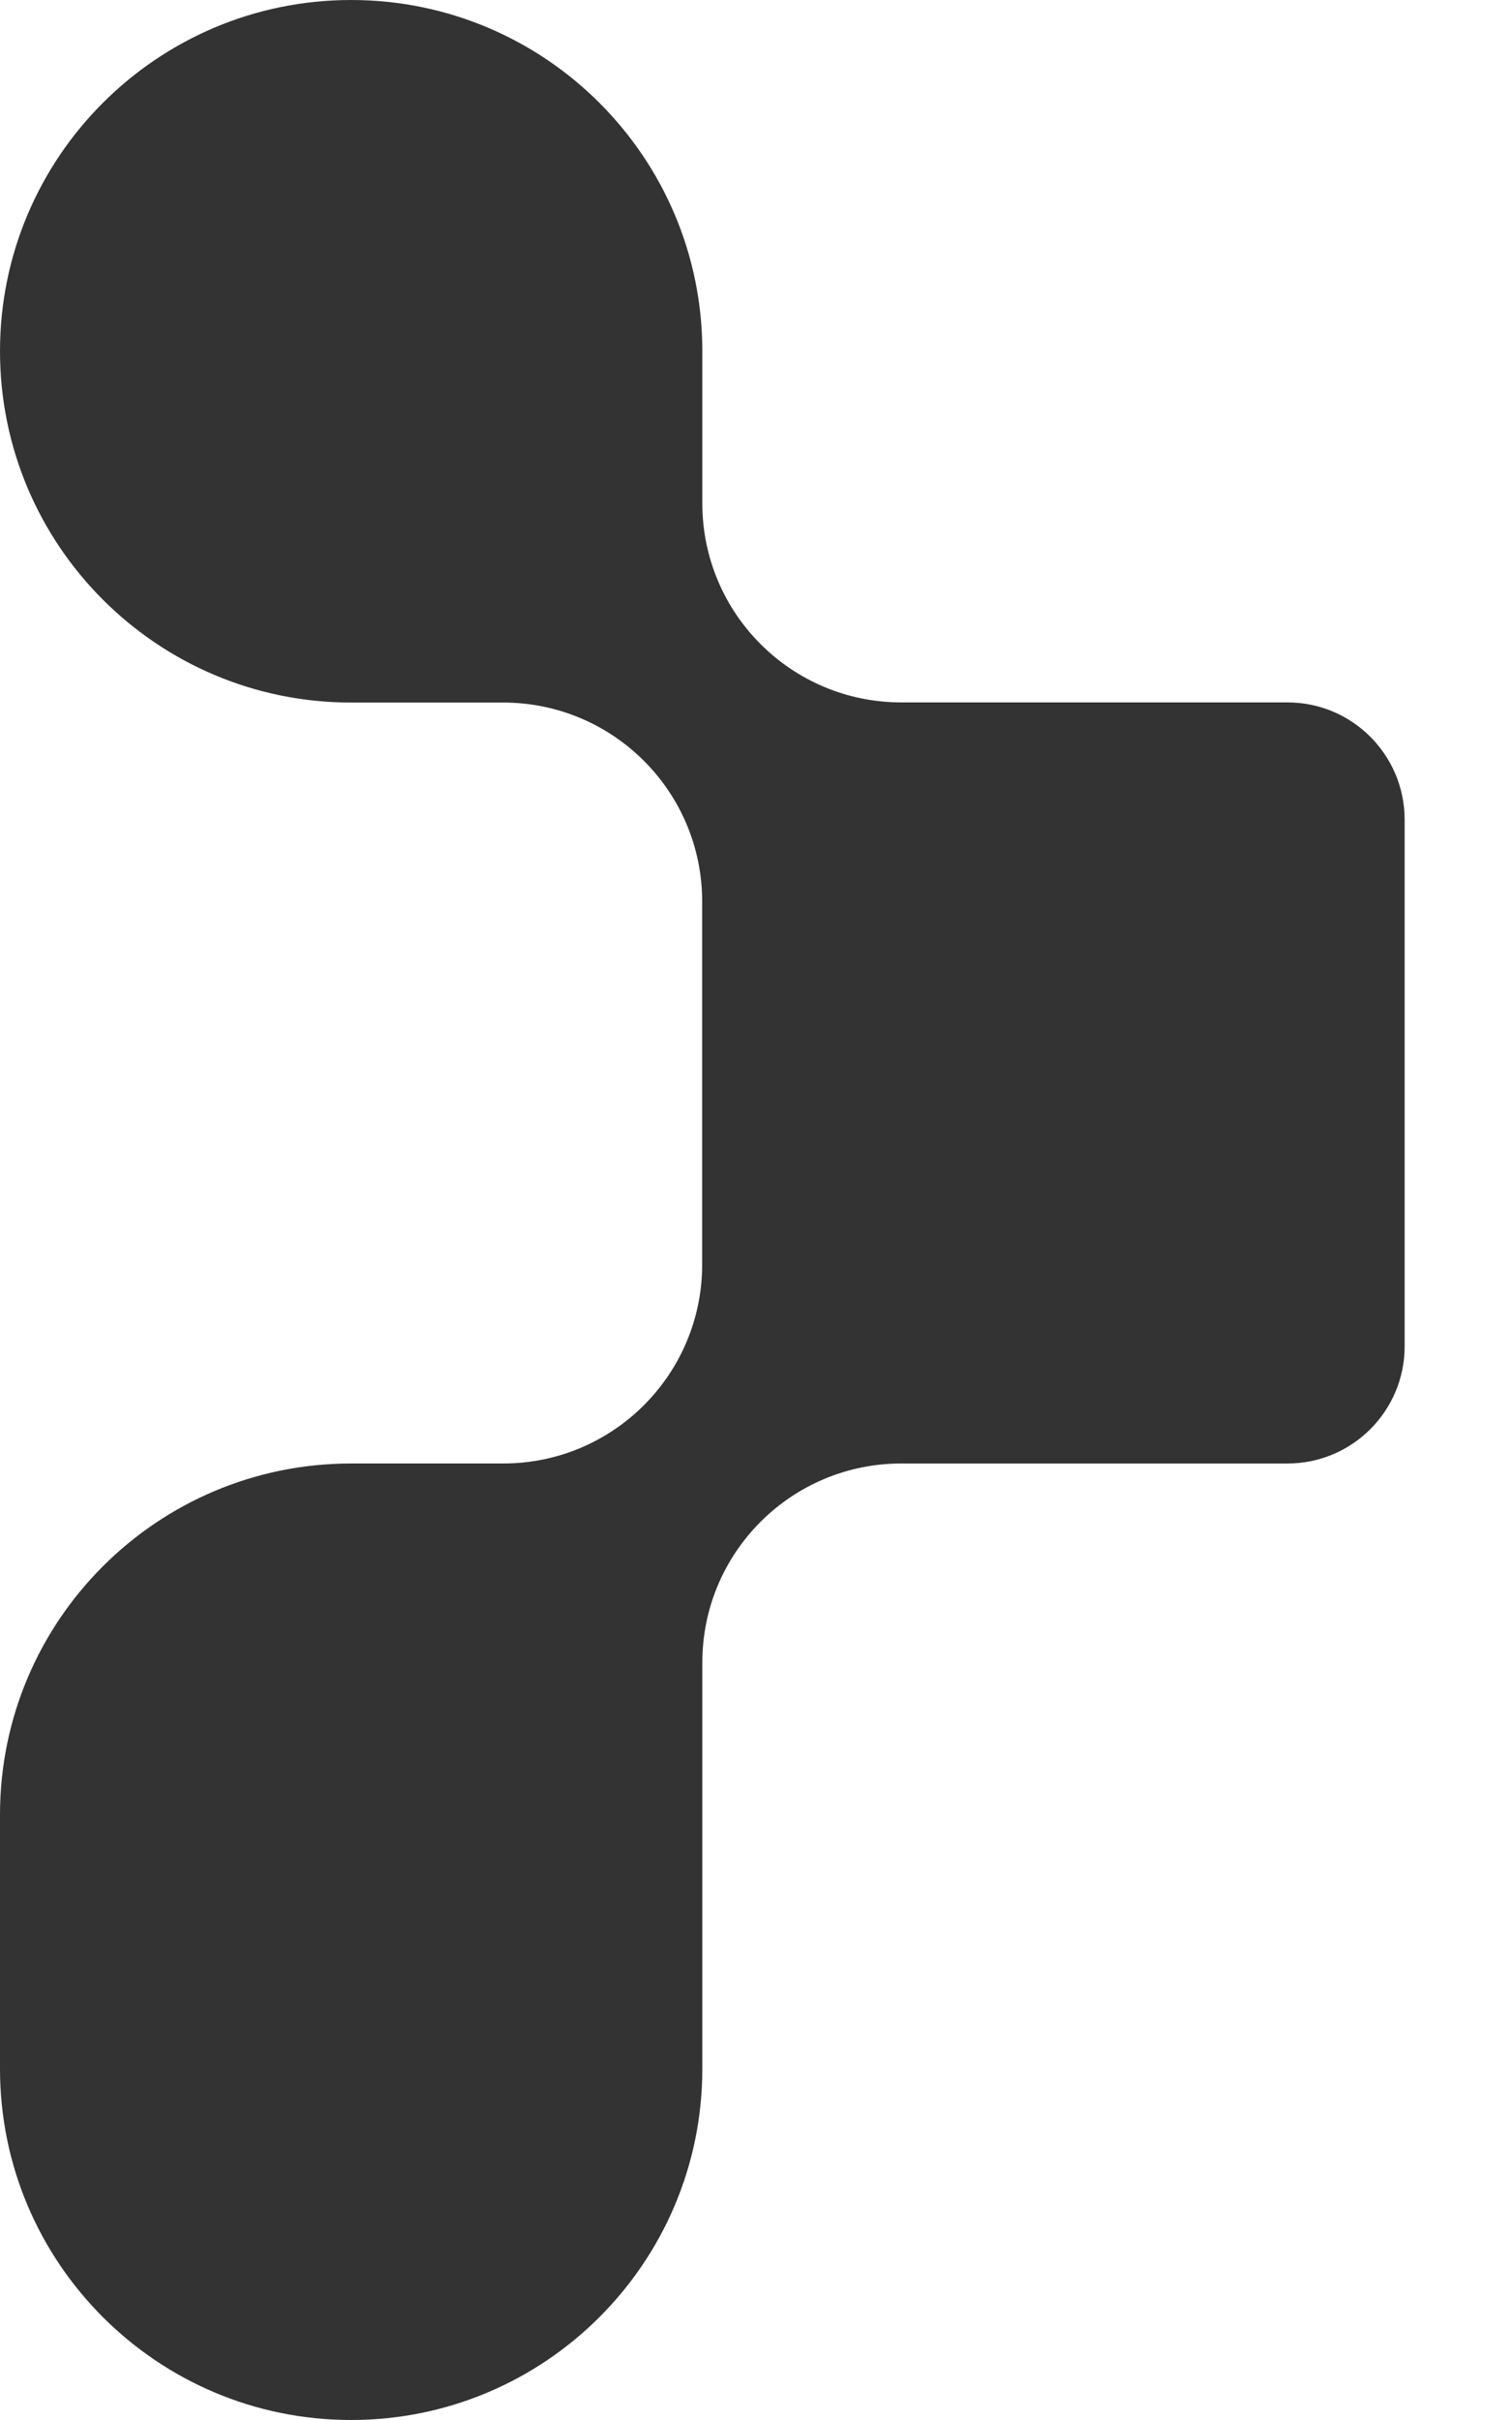 <svg width="10" height="16" viewBox="0 0 10 16" fill="none" xmlns="http://www.w3.org/2000/svg">
<path d="M8.515 4.644H5.961C5.234 4.644 4.645 4.055 4.645 3.328V2.322C4.645 1.04 3.605 0 2.322 0C1.04 0 0 1.04 0 2.322C0 3.605 1.04 4.645 2.322 4.645H3.328C4.055 4.645 4.644 5.234 4.644 5.961V8.36C4.644 9.087 4.055 9.676 3.328 9.676H2.322C1.04 9.676 0 10.715 0 11.998V13.678C0 14.96 1.04 16 2.322 16C3.605 16 4.645 14.96 4.645 13.678V11.998V10.992C4.645 10.265 5.234 9.676 5.961 9.676H8.515C8.943 9.676 9.29 9.329 9.29 8.901V5.418C9.289 4.991 8.943 4.644 8.515 4.644Z" fill="#333333"/>
</svg>
